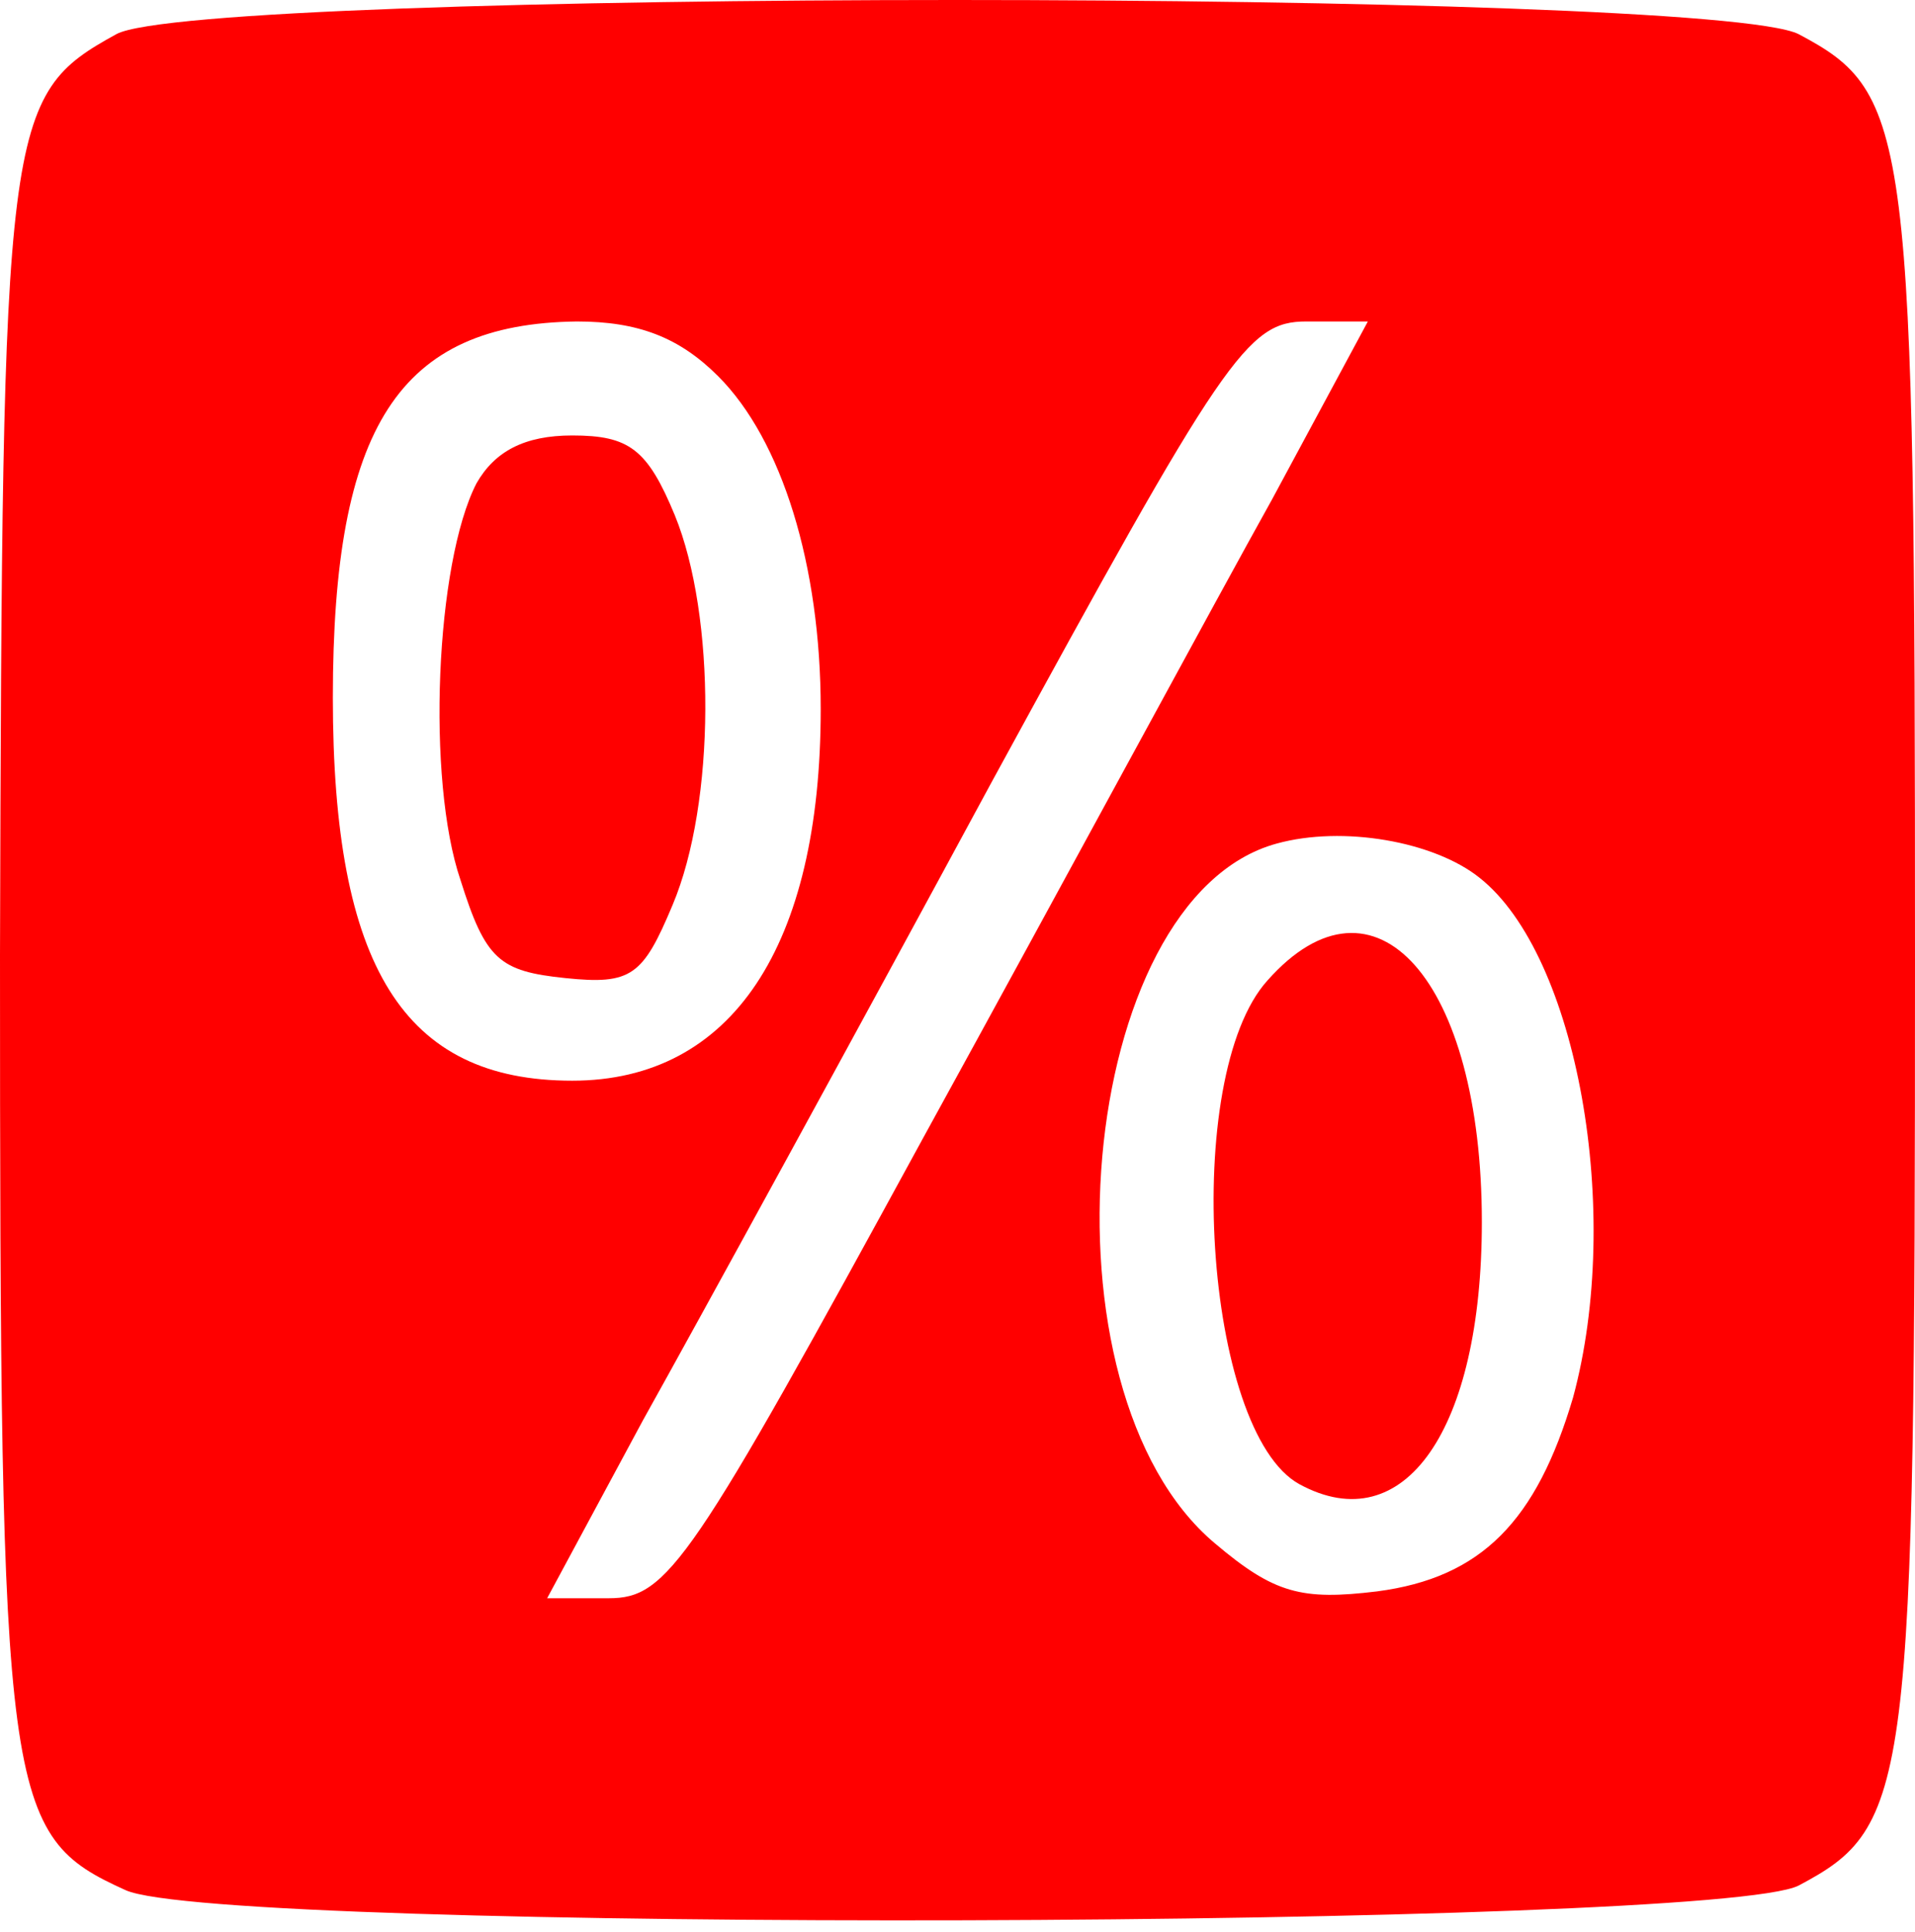 <svg width="112" height="113" viewBox="0 0 112 113" fill="none" xmlns="http://www.w3.org/2000/svg">
<path d="M6.8 2C0.267 5.6 0.133 6.933 0 55.867C0 105.467 0.267 107.333 7.333 110.533C12.8 113.067 100.267 112.8 105.2 110.267C111.733 106.8 112 104.8 112 56.133C112 7.467 111.733 5.467 105.2 2C100 -0.667 11.6 -0.667 6.8 2ZM42 22C45.733 25.733 48 33.067 48 41.467C48 55.333 42.8 63.2 33.467 63.2C23.6 63.2 19.467 56.533 19.467 40.8C19.467 24.933 23.333 18.933 33.733 18.8C37.333 18.8 39.733 19.733 42 22ZM74.4 29.2C71.2 34.933 62.133 51.733 54 66.533C40.4 91.467 39.067 93.467 35.6 93.467H32L37.6 83.067C40.8 77.333 50 60.533 58 45.733C71.6 20.8 72.933 18.8 76.4 18.8H80L74.4 29.2ZM86.533 51.333C92.267 55.867 94.933 70.933 92 81.733C89.867 88.933 86.667 92.267 80.533 93.067C76.133 93.6 74.533 93.2 71.067 90.267C60.4 81.333 62.933 52.533 74.667 49.333C78.533 48.267 83.867 49.2 86.533 51.333Z" fill="#FF0000"/>
<path d="M27.867 28.267C25.467 32.933 24.933 45.6 26.933 51.467C28.4 56.133 29.2 56.8 33.067 57.2C36.933 57.6 37.6 57.066 39.333 52.933C41.867 46.933 41.867 36 39.467 30.133C37.867 26.267 36.8 25.466 33.467 25.466C30.667 25.466 28.933 26.4 27.867 28.267Z" fill="#FF0000"/>
<path d="M74.133 57.334C69.067 62.934 70.4 83.734 76 86.8C82.133 90.133 86.667 83.6 86.667 71.467C86.667 57.334 80.4 50.267 74.133 57.334Z" fill="#FF0000"/>
</svg>
